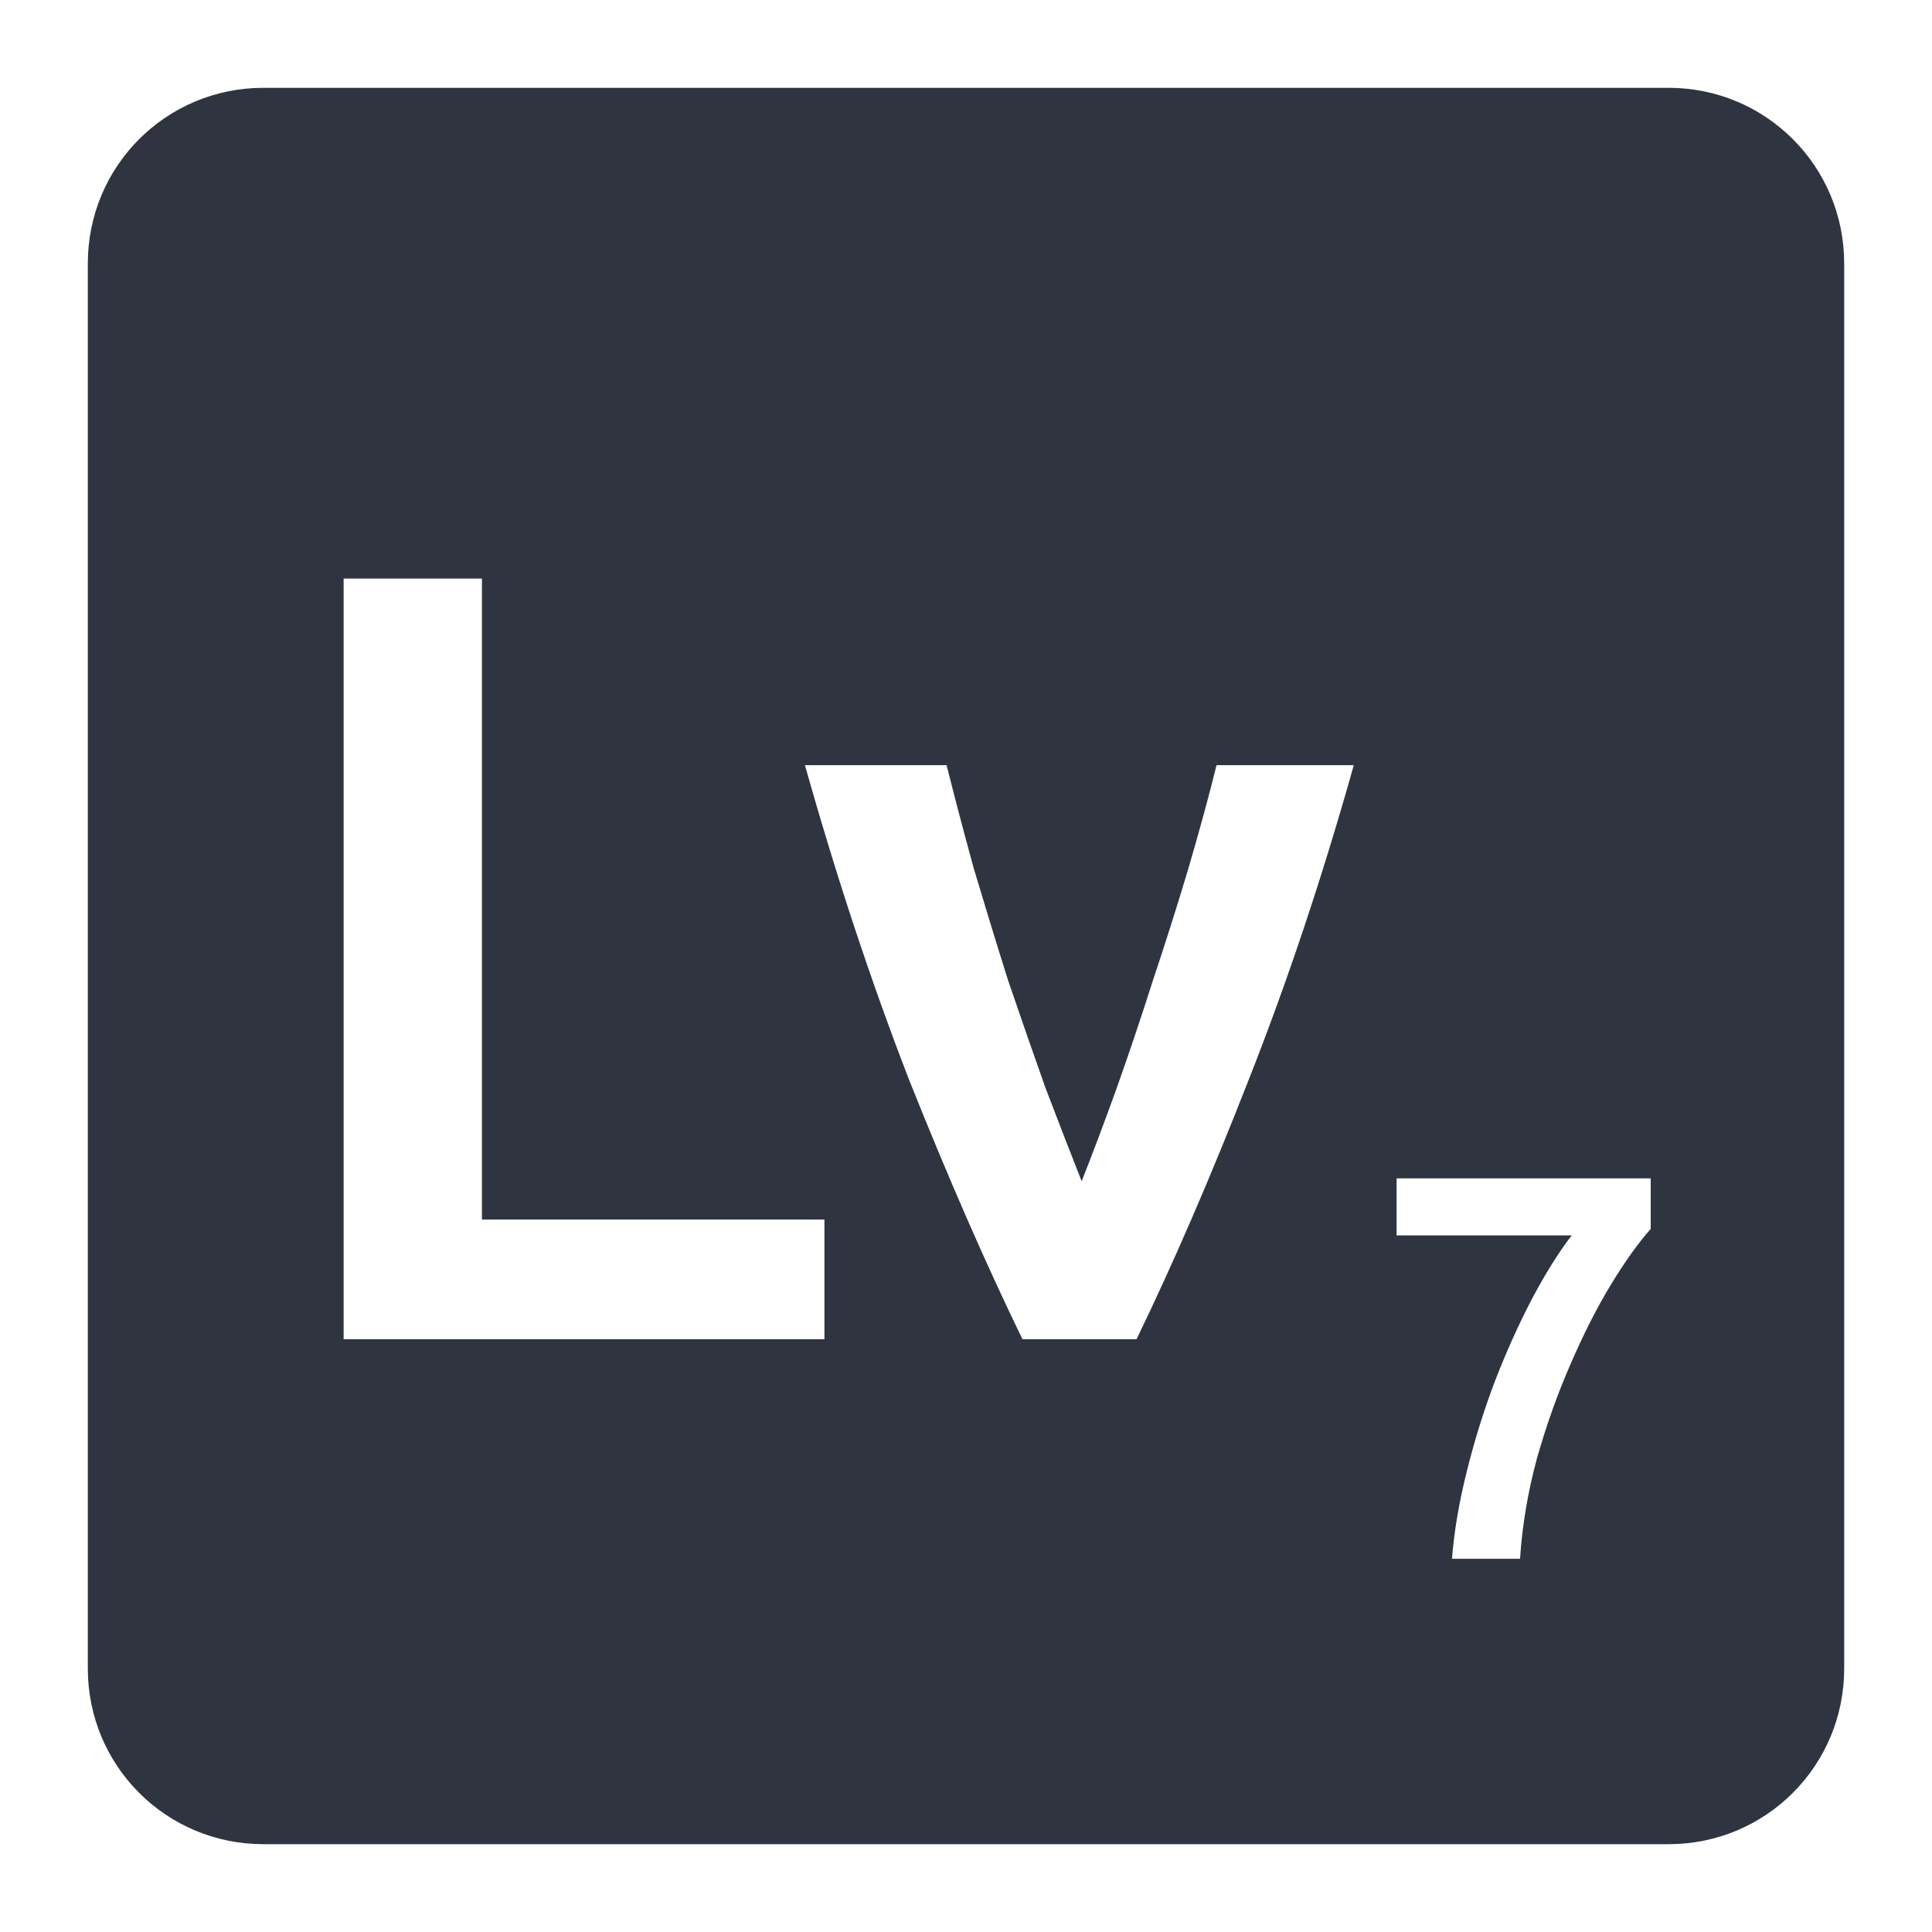 <svg viewBox="0 0 22 22" xmlns="http://www.w3.org/2000/svg">
 <path d="m3 1c-1.108 0-2 0.892-2 2v16c0 1.108 0.892 2 2 2h16c1.108 0 2-0.892 2-2v-16c0-1.108-0.892-2-2-2h-16zm0.914 5.588h1.574v7.299h3.9v1.363h-5.475v-8.662zm5.252 2.125h1.613c0.092 0.367 0.196 0.763 0.313 1.188 0.125 0.417 0.253 0.837 0.387 1.262 0.142 0.417 0.284 0.825 0.426 1.225 0.15 0.392 0.287 0.746 0.412 1.063 0.125-0.317 0.259-0.671 0.4-1.063 0.142-0.4 0.279-0.808 0.412-1.225 0.142-0.425 0.275-0.845 0.4-1.262 0.125-0.425 0.233-0.821 0.324-1.188h1.563c-0.358 1.275-0.758 2.471-1.199 3.588-0.433 1.108-0.859 2.091-1.275 2.949h-1.299c-0.417-0.858-0.847-1.841-1.289-2.949-0.433-1.117-0.829-2.313-1.188-3.588zm6.736 4.705h2.895v0.576c-0.137 0.154-0.289 0.364-0.451 0.631-0.163 0.267-0.315 0.569-0.461 0.906-0.146 0.333-0.274 0.691-0.383 1.074-0.104 0.383-0.168 0.765-0.193 1.145h-0.775c0.025-0.317 0.082-0.65 0.17-1 0.087-0.35 0.193-0.69 0.318-1.02 0.129-0.333 0.268-0.642 0.418-0.93 0.154-0.292 0.307-0.537 0.457-0.732h-1.994v-0.65z" fill="#2e3440"/>
</svg>
